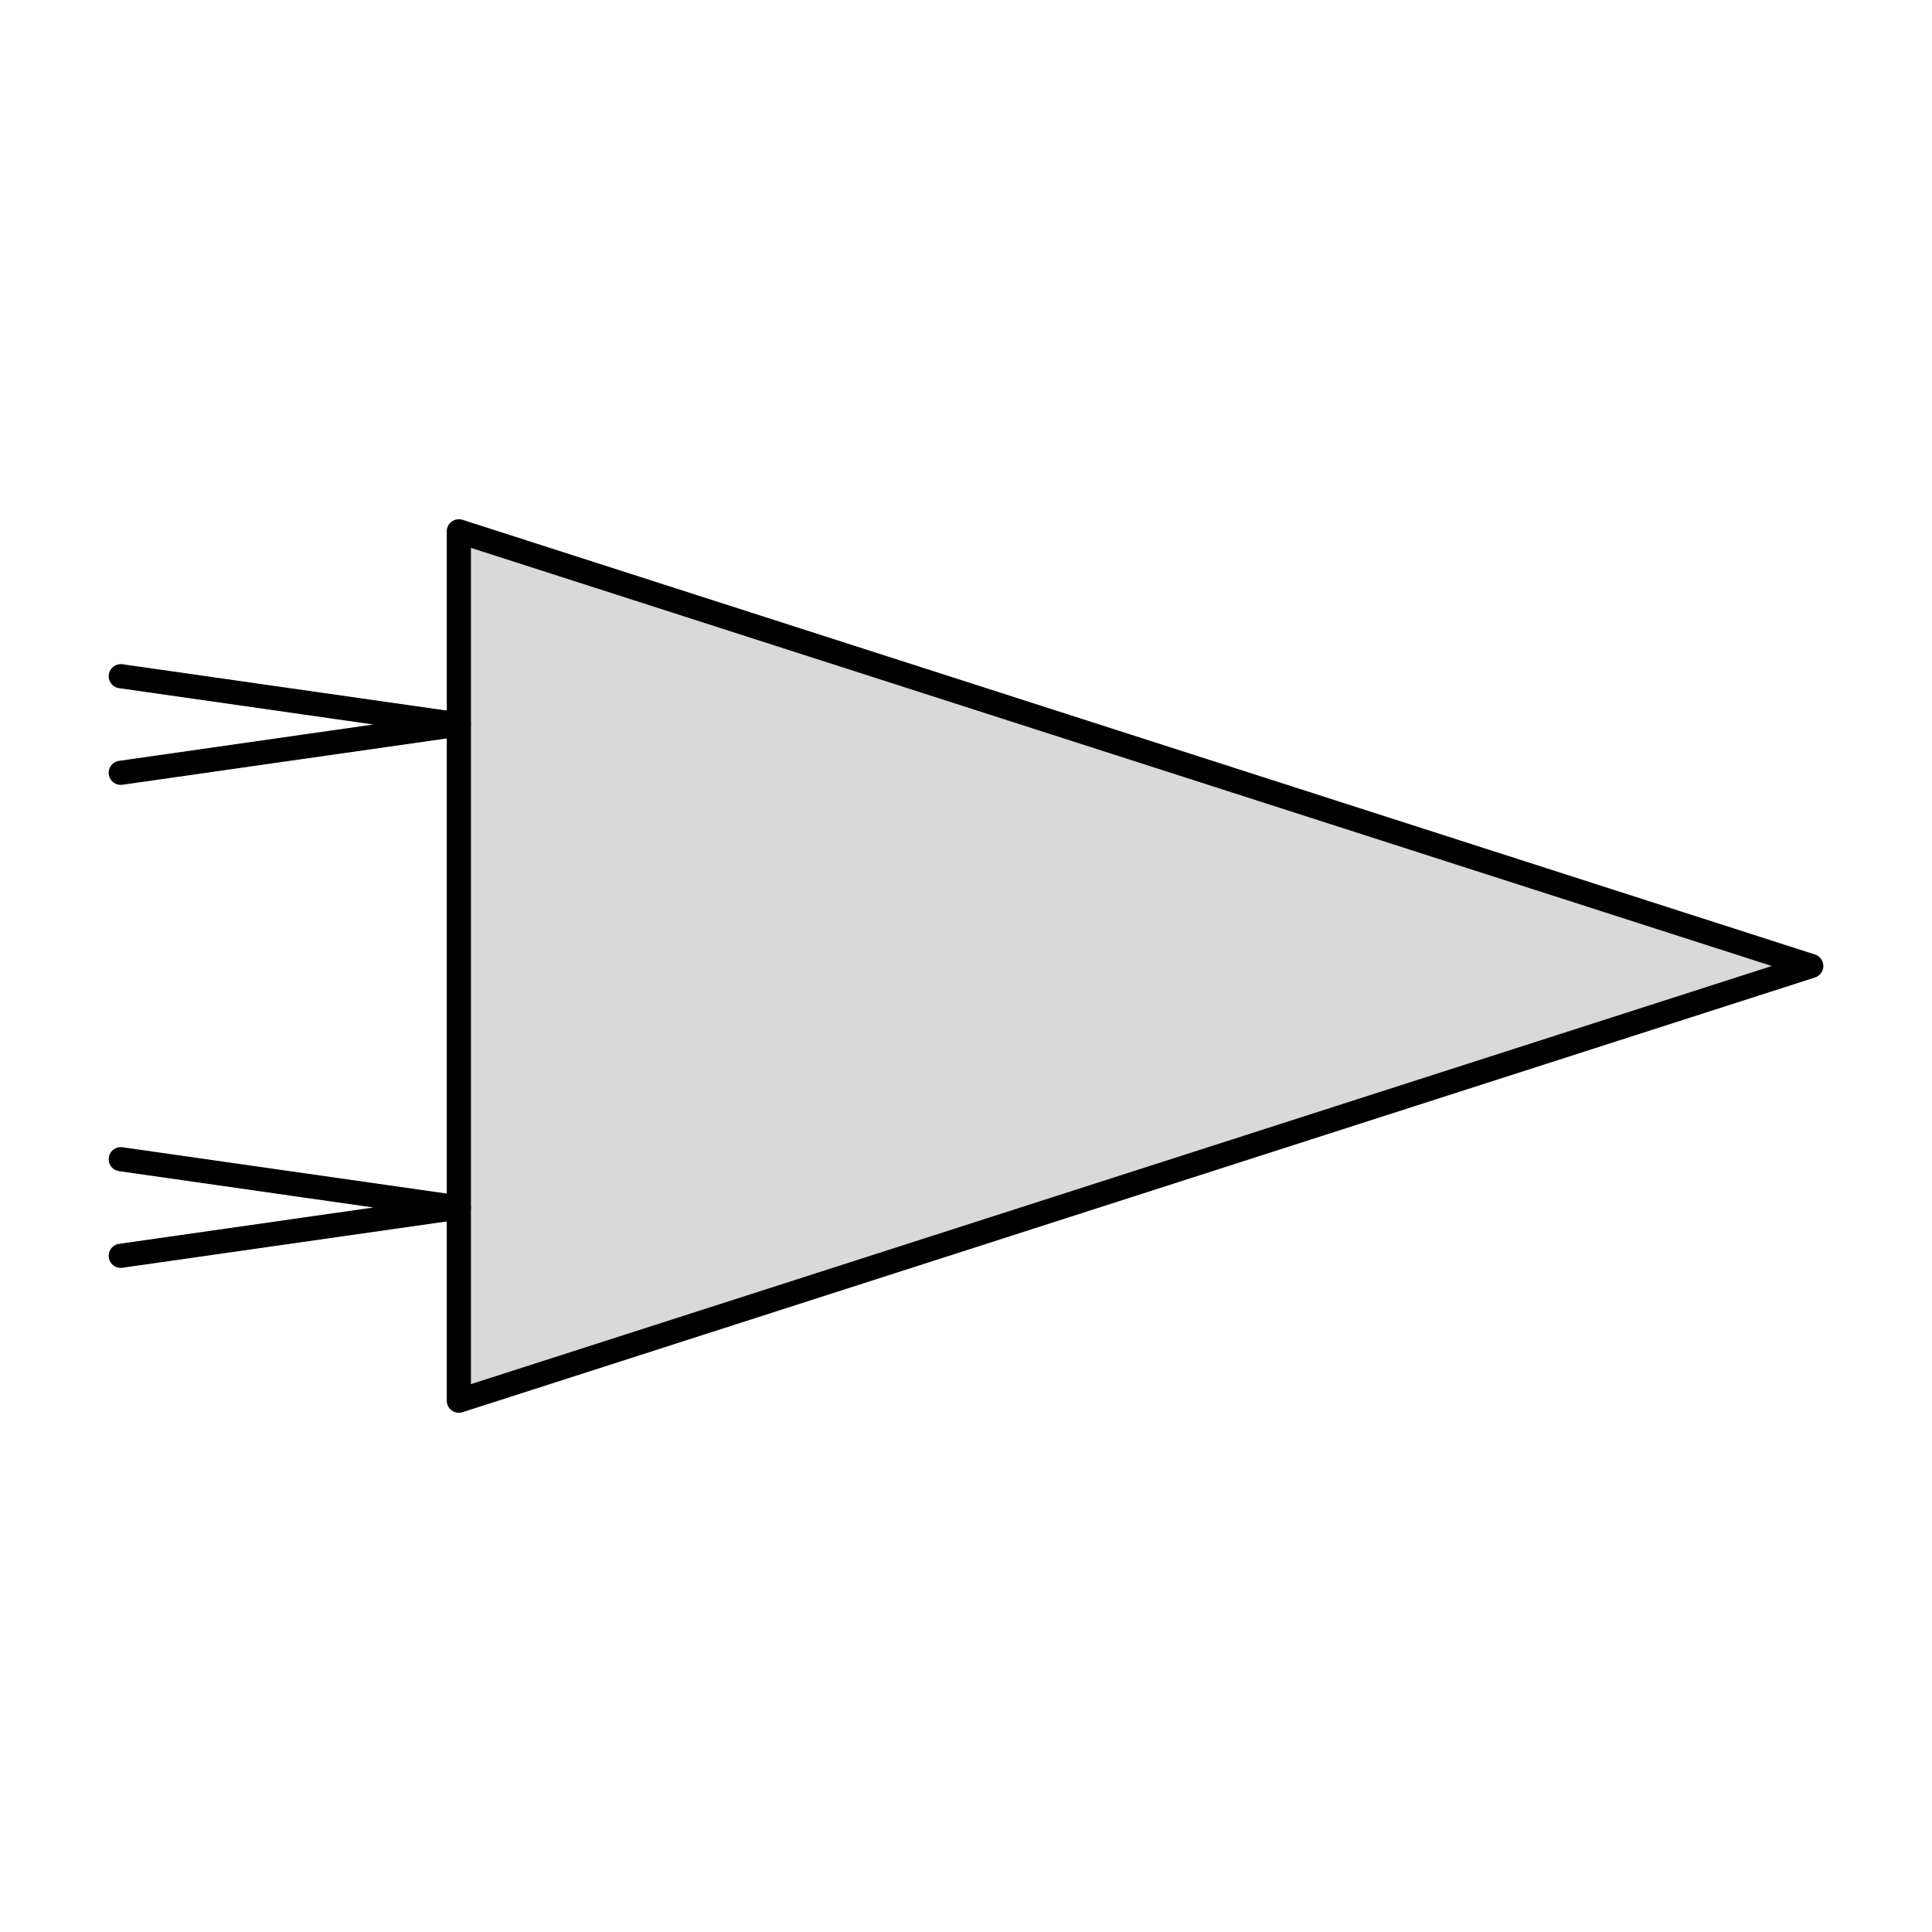 <svg viewBox="0 0 80 80" fill="none">
  <path d="M75 40L19 58L19 22L75 40Z" fill="currentColor" fill-opacity="0.15" stroke="currentColor" stroke-linecap="round" stroke-linejoin="round" />
  <path d="M5 28L19 30L5 32" stroke="currentColor" stroke-linecap="round" stroke-linejoin="round" />
  <path d="M5 48L19 50L5 52" stroke="currentColor" stroke-linecap="round" stroke-linejoin="round" />
</svg>